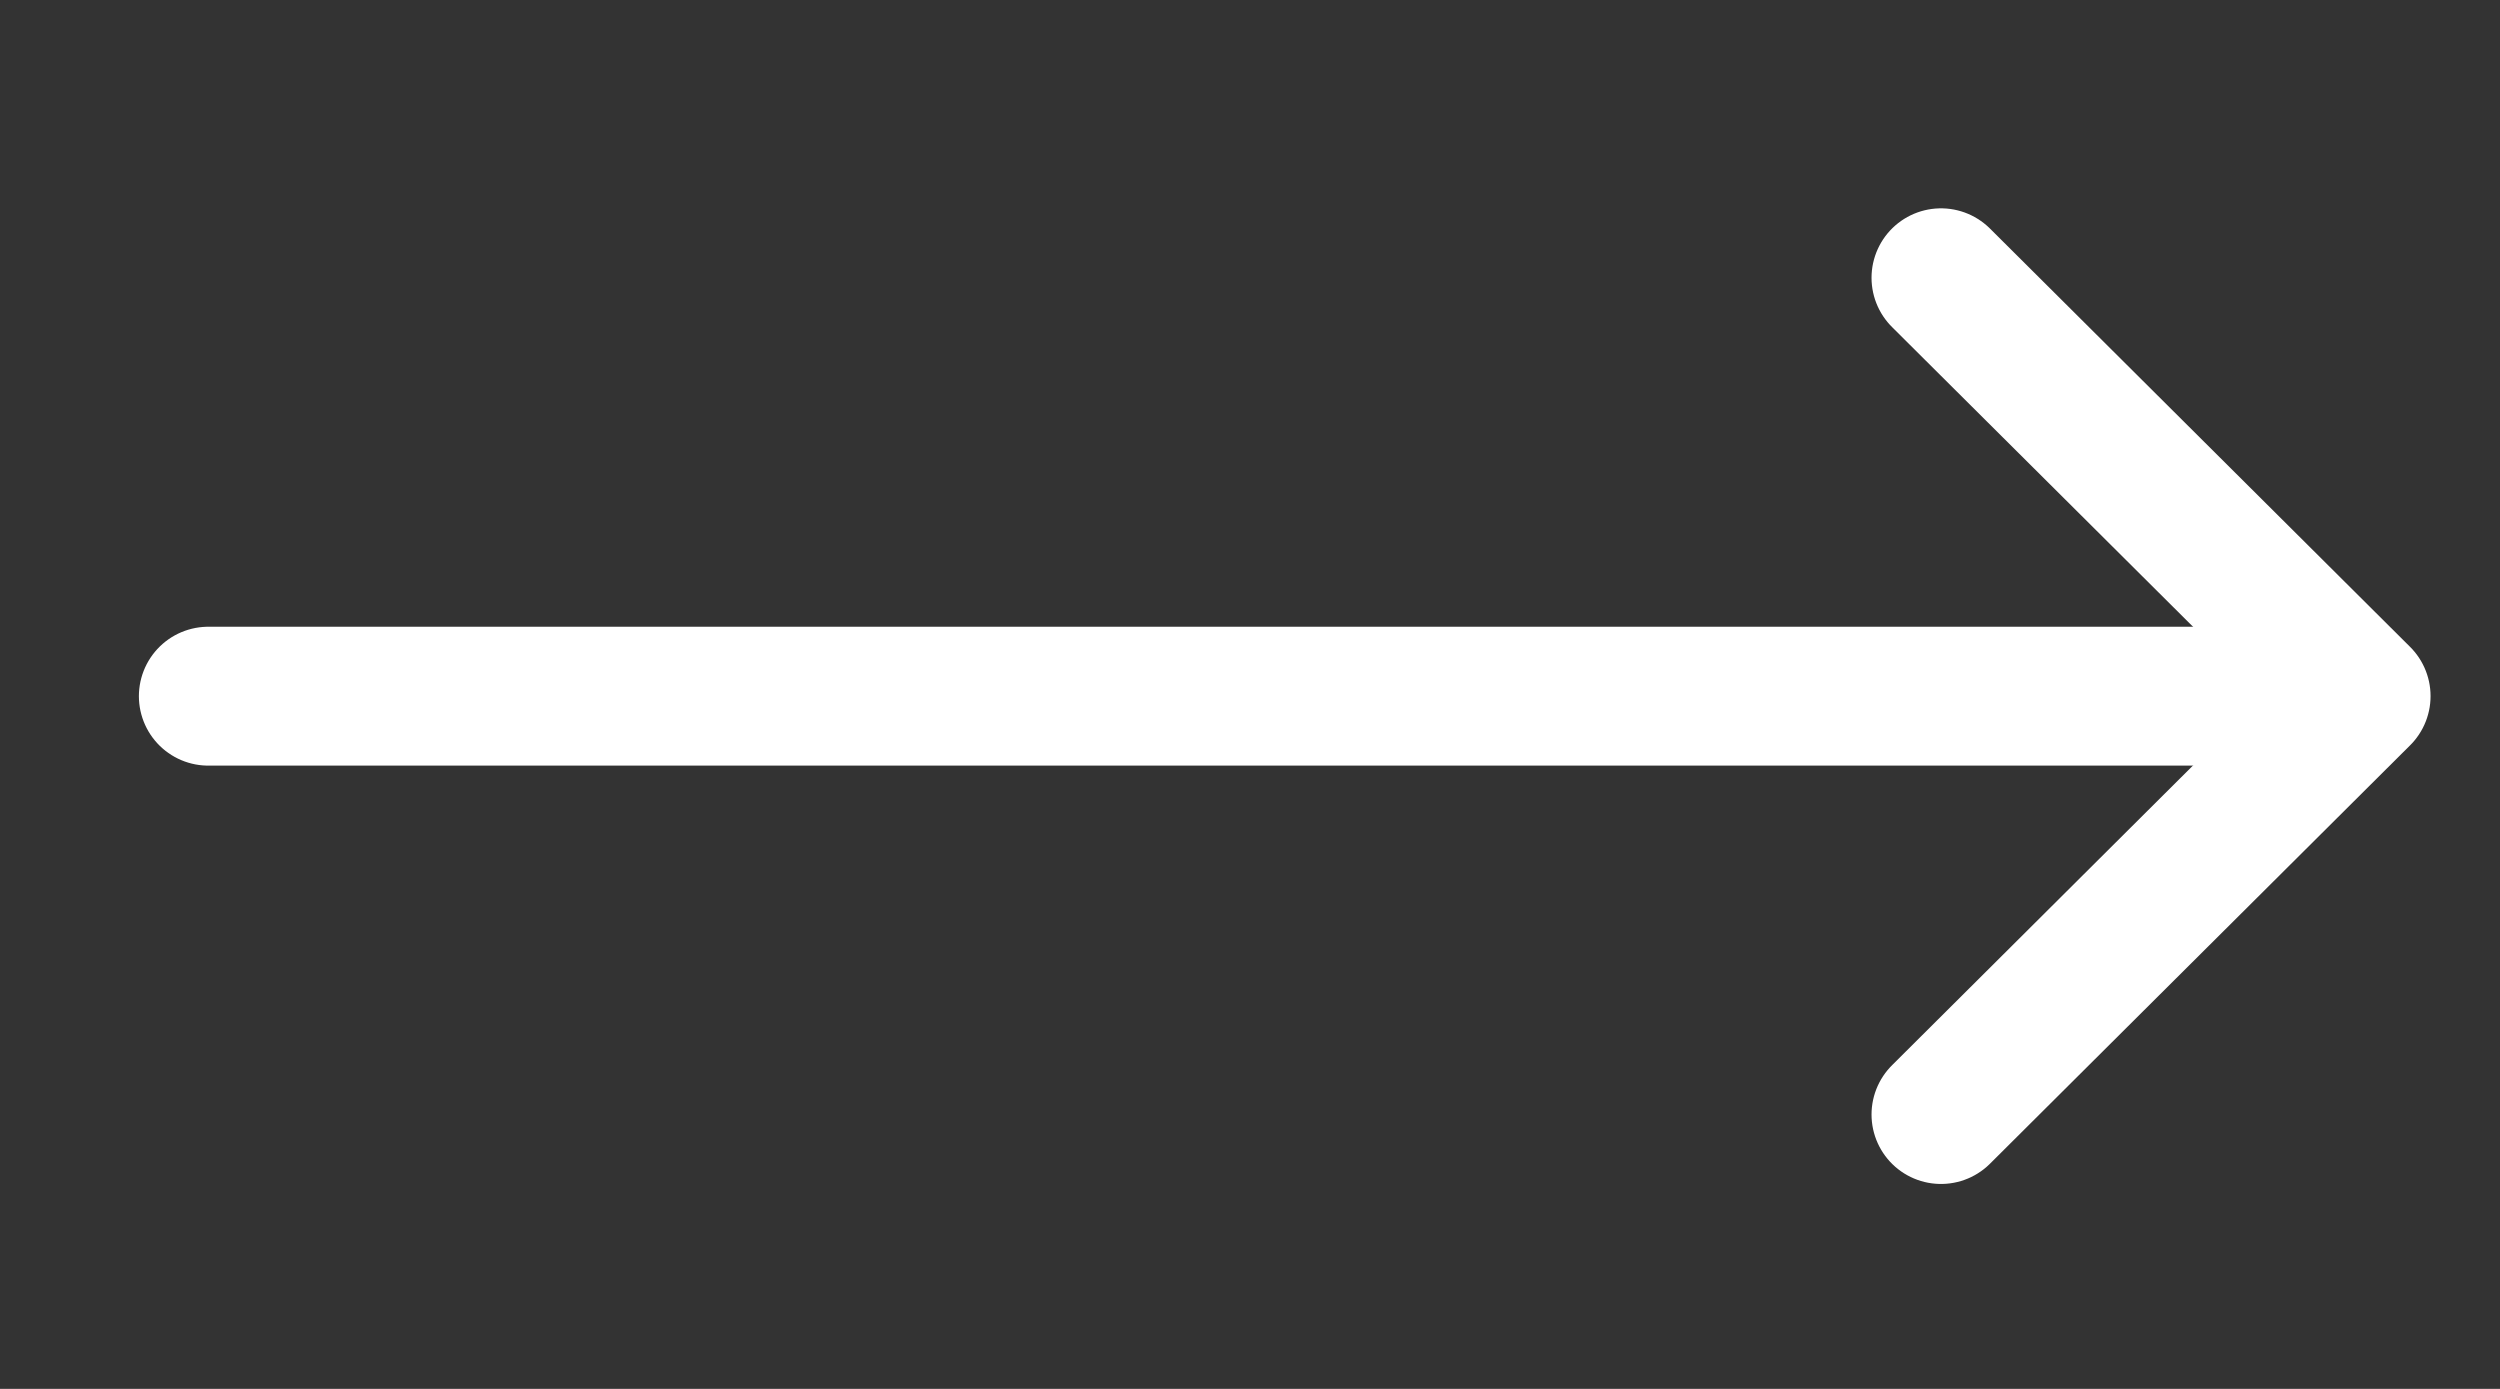 <svg width="36" height="20" viewBox="0 0 36 20" fill="none" xmlns="http://www.w3.org/2000/svg">
<rect x="0" y="0" width="36" height="20" fill="#333333" stroke="none"/>
<path d="M33 10.025H3" stroke="white" stroke-width="2" stroke-linecap="round" stroke-linejoin="round"/>
<path d="M27.95 4L34 10.024L27.95 16.049" stroke="white" stroke-width="2" stroke-linecap="round" stroke-linejoin="round"/>
</svg>
